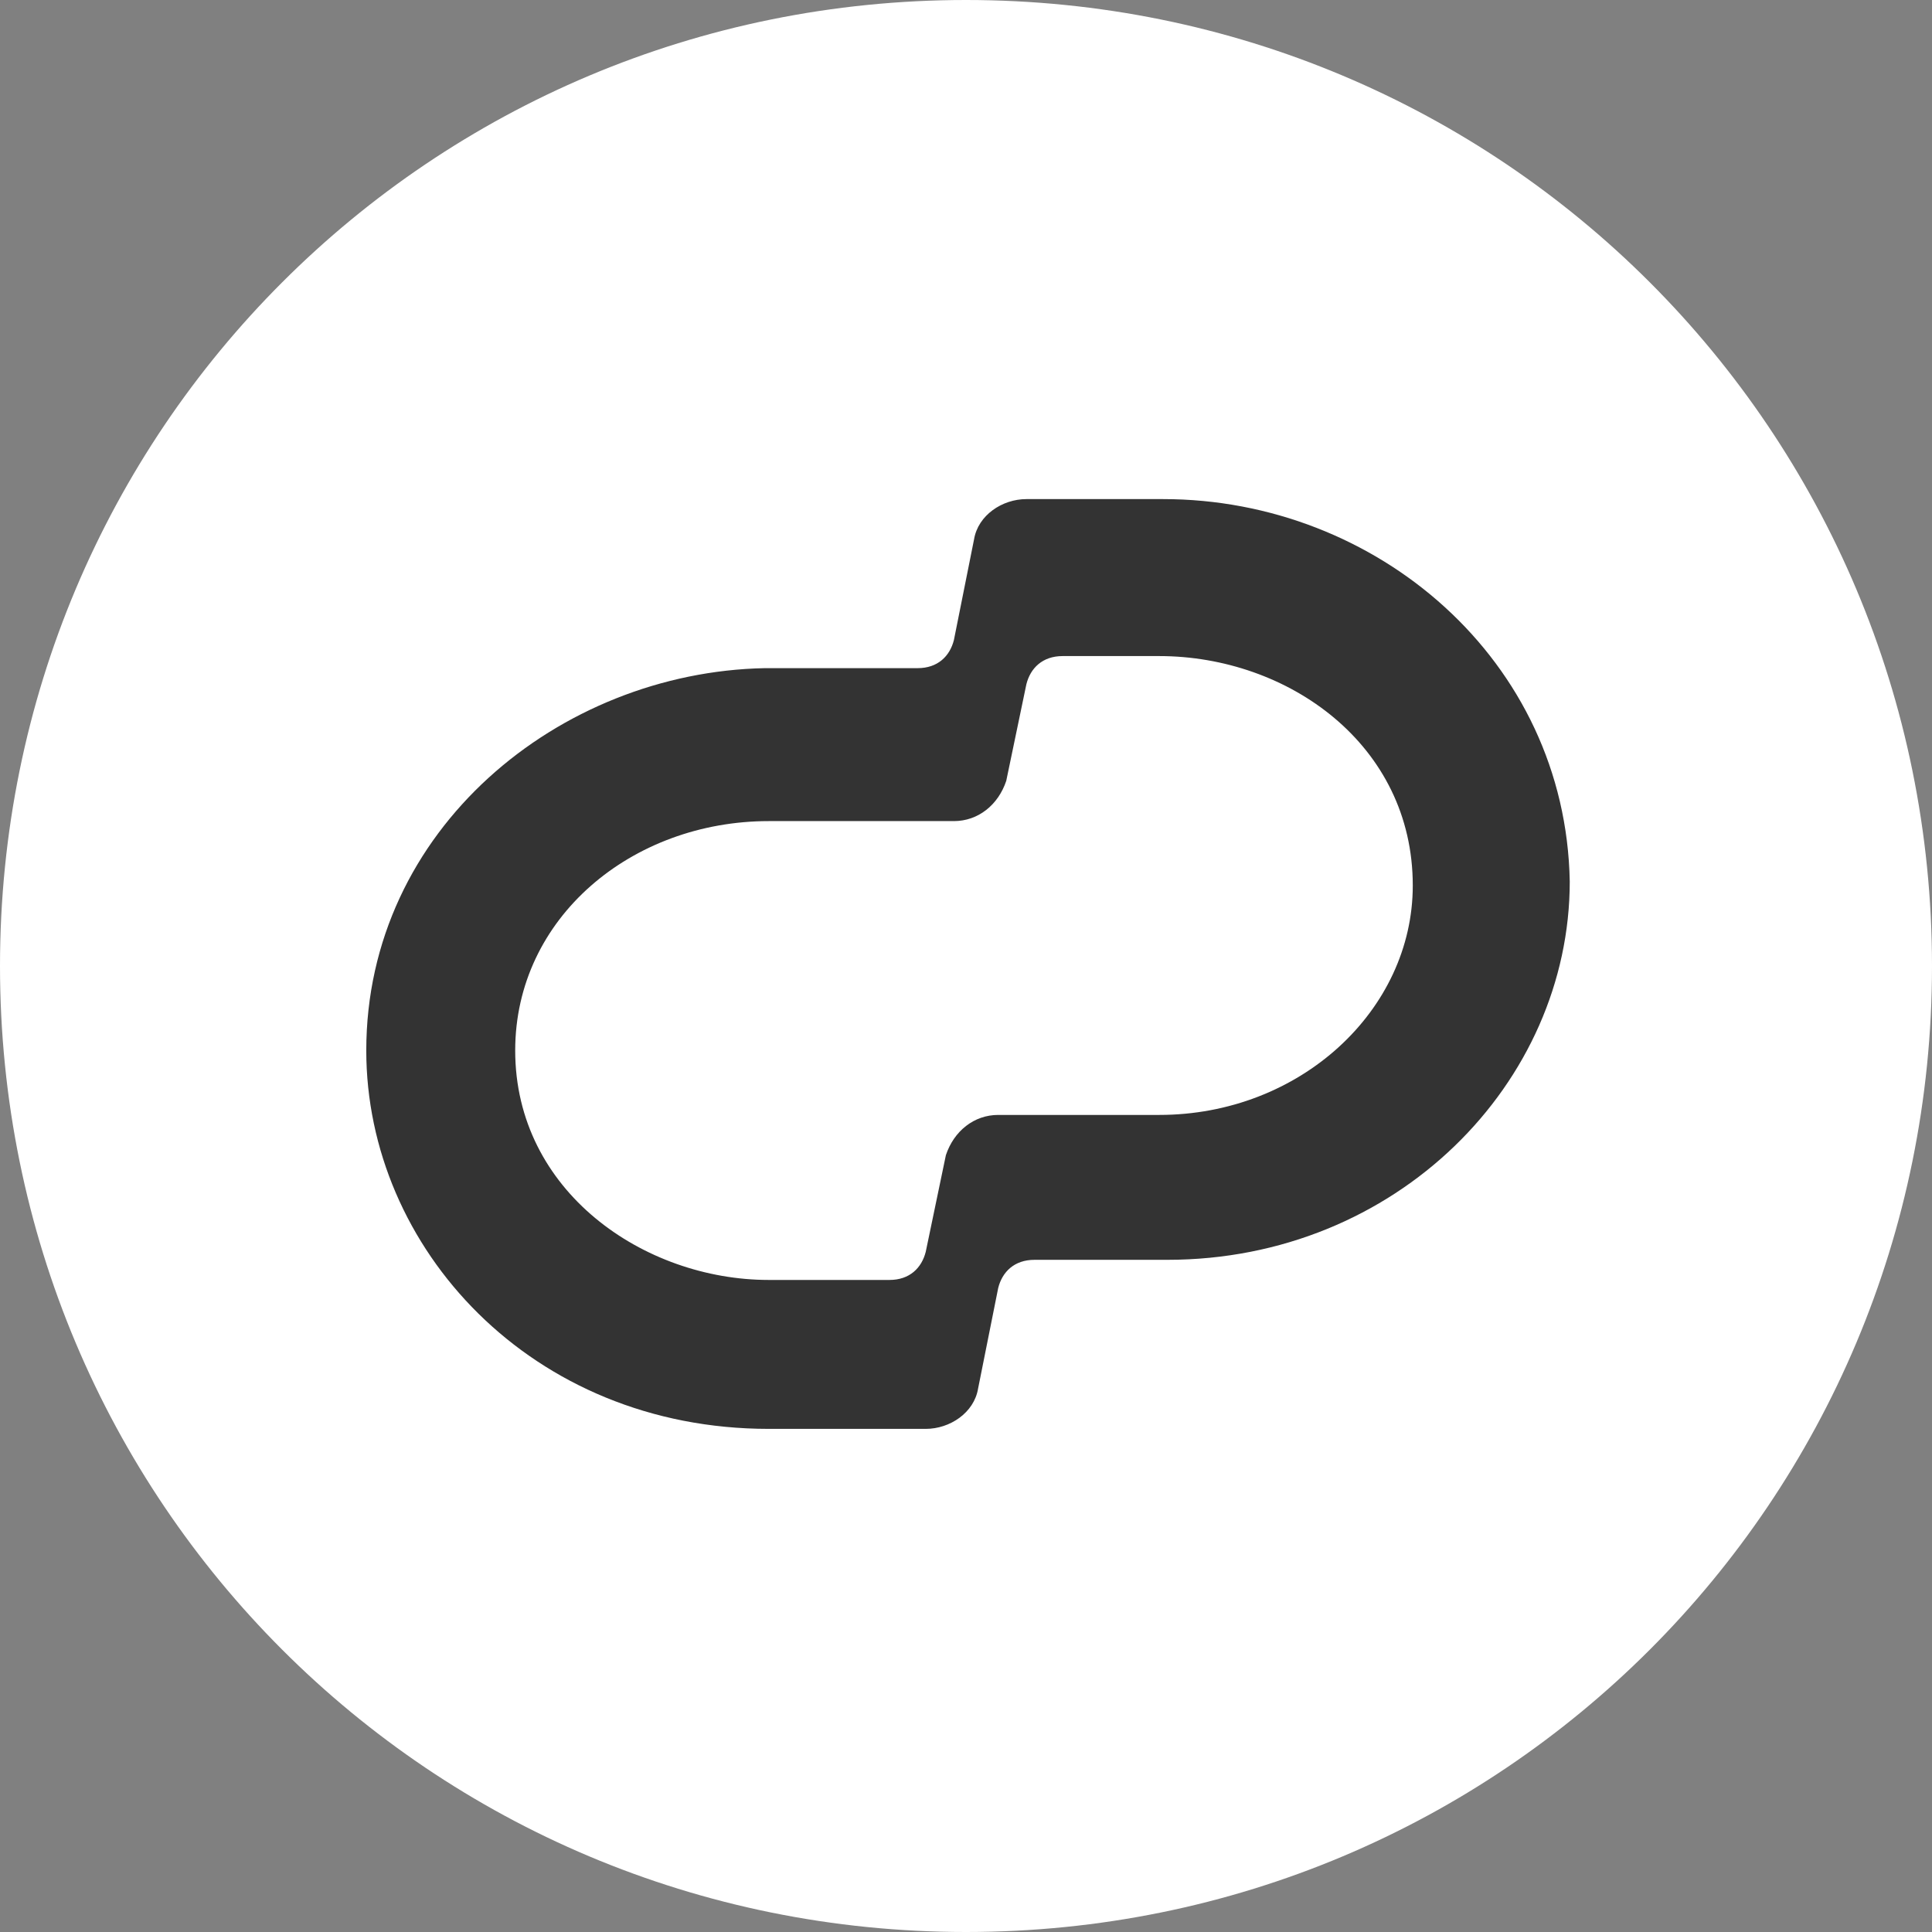 <?xml version="1.0" encoding="utf-8"?><svg xmlns="http://www.w3.org/2000/svg" viewBox="0 0 48 48"><rect x="0" y="0" width="48" height="48" fill="#808080" stroke="none"/><path d="M24 48C10.7 48 0 37.3 0 24S10.7 0 24 0s24 10.7 24 24-10.7 24-24 24z" fill="#fff"/><path d="M28.9 12.4h-3.4c-.6 0-1.2.4-1.3 1l-.5 2.5c-.1.4-.4.7-.9.7H19c-5.1.1-9.9 4-9.9 9.5 0 4.9 4.1 9.4 10 9.4H23c.6 0 1.2-.4 1.3-1l.5-2.5c.1-.4.4-.7.9-.7H29c5.7 0 10-4.4 10-9.4-.1-5.5-4.8-9.5-10.1-9.5zm-.1 15.3h-4c-.6 0-1.1.4-1.3 1l-.5 2.4c-.1.4-.4.7-.9.7h-3c-3.1 0-6.3-2.2-6.3-5.7 0-3.3 2.9-5.7 6.3-5.7h4.6c.6 0 1.1-.4 1.3-1l.5-2.4c.1-.4.4-.7.9-.7h2.4c3.2 0 6.3 2.2 6.3 5.7 0 3.1-2.8 5.7-6.3 5.7z" fill="#333"/></svg>